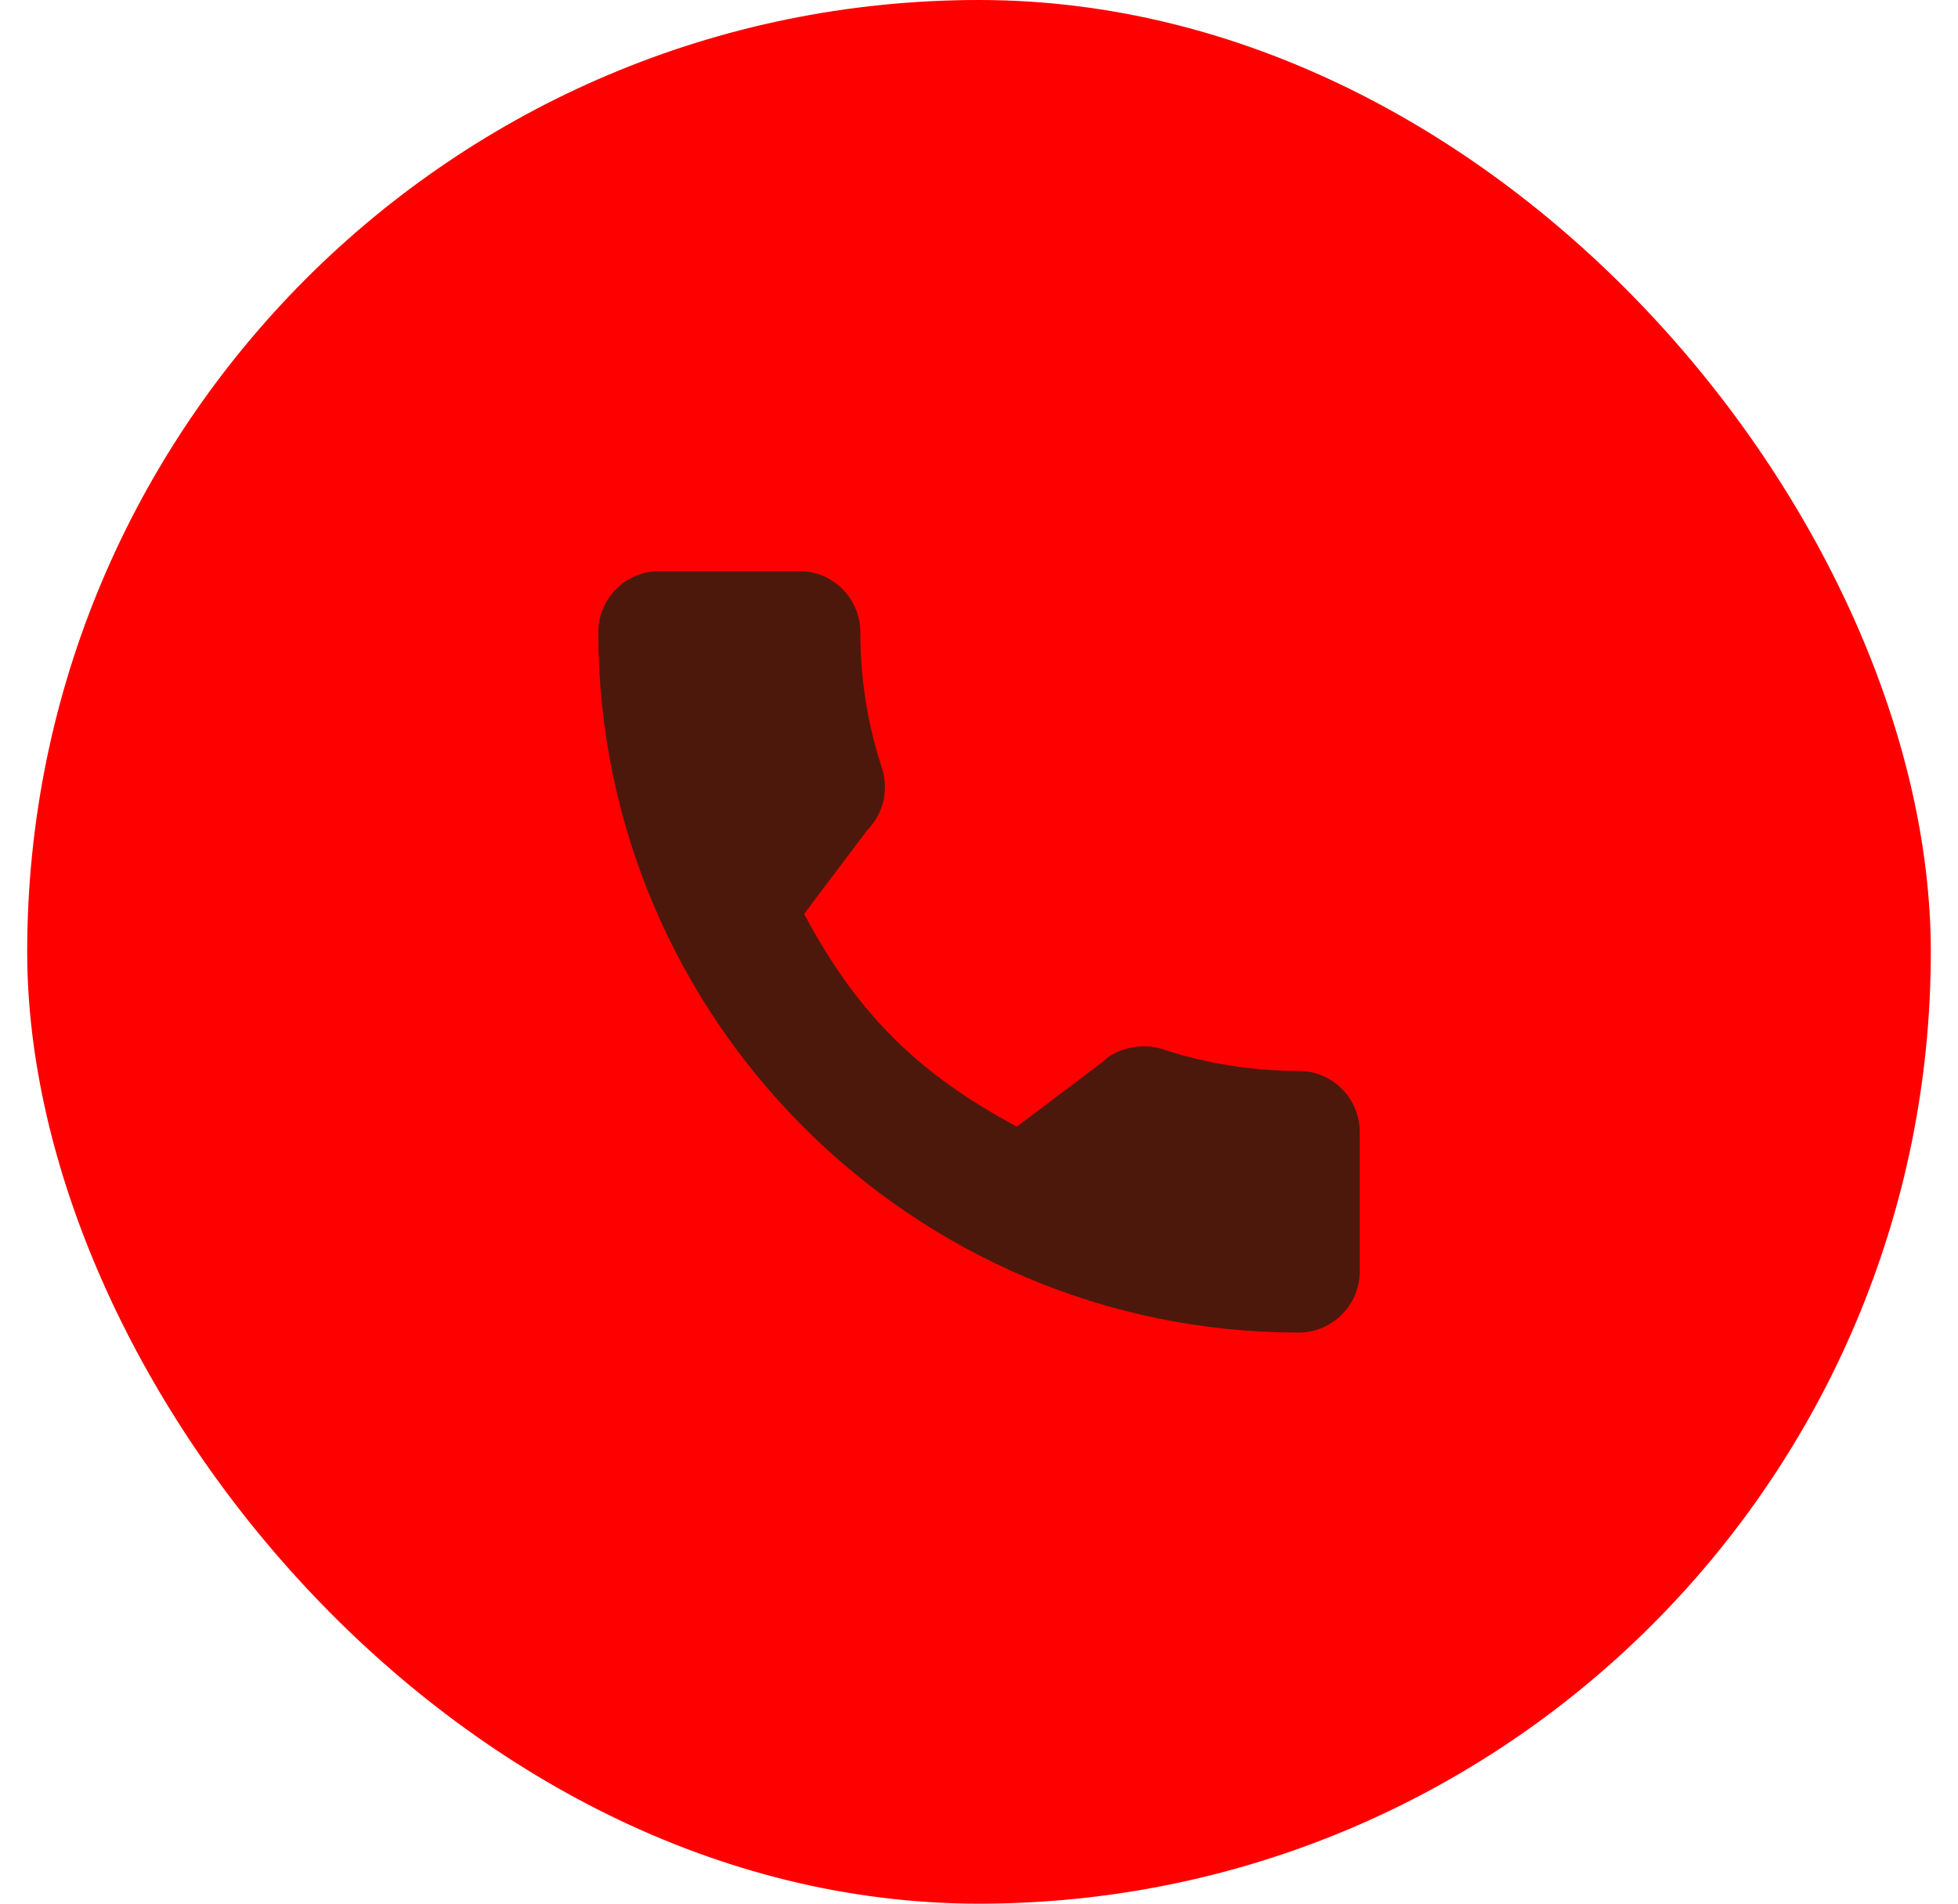 <svg width="36" height="35" viewBox="0 0 36 35" fill="none" xmlns="http://www.w3.org/2000/svg">
<rect x="0.5" width="35" height="35" rx="17.5" fill="#FF0000"/>
<g opacity="0.7" clip-path="url(#clip0_655_6098)">
<path d="M23.877 19.689C23.02 19.689 22.178 19.555 21.38 19.292C20.99 19.159 20.509 19.281 20.271 19.526L18.697 20.714C16.871 19.74 15.746 18.615 14.785 16.803L15.939 15.27C16.238 14.971 16.346 14.534 16.217 14.124C15.952 13.322 15.818 12.481 15.818 11.623C15.818 11.004 15.314 10.5 14.694 10.5H12.123C11.504 10.5 11 11.004 11 11.623C11 18.724 16.776 24.5 23.877 24.5C24.496 24.5 25 23.996 25 23.377V20.813C25 20.193 24.496 19.689 23.877 19.689Z" fill="#002211"/>
</g>
<defs>
<clipPath id="clip0_655_6098">
<rect width="14" height="14" fill="white" transform="translate(11 10.5)"/>
</clipPath>
</defs>
</svg>

